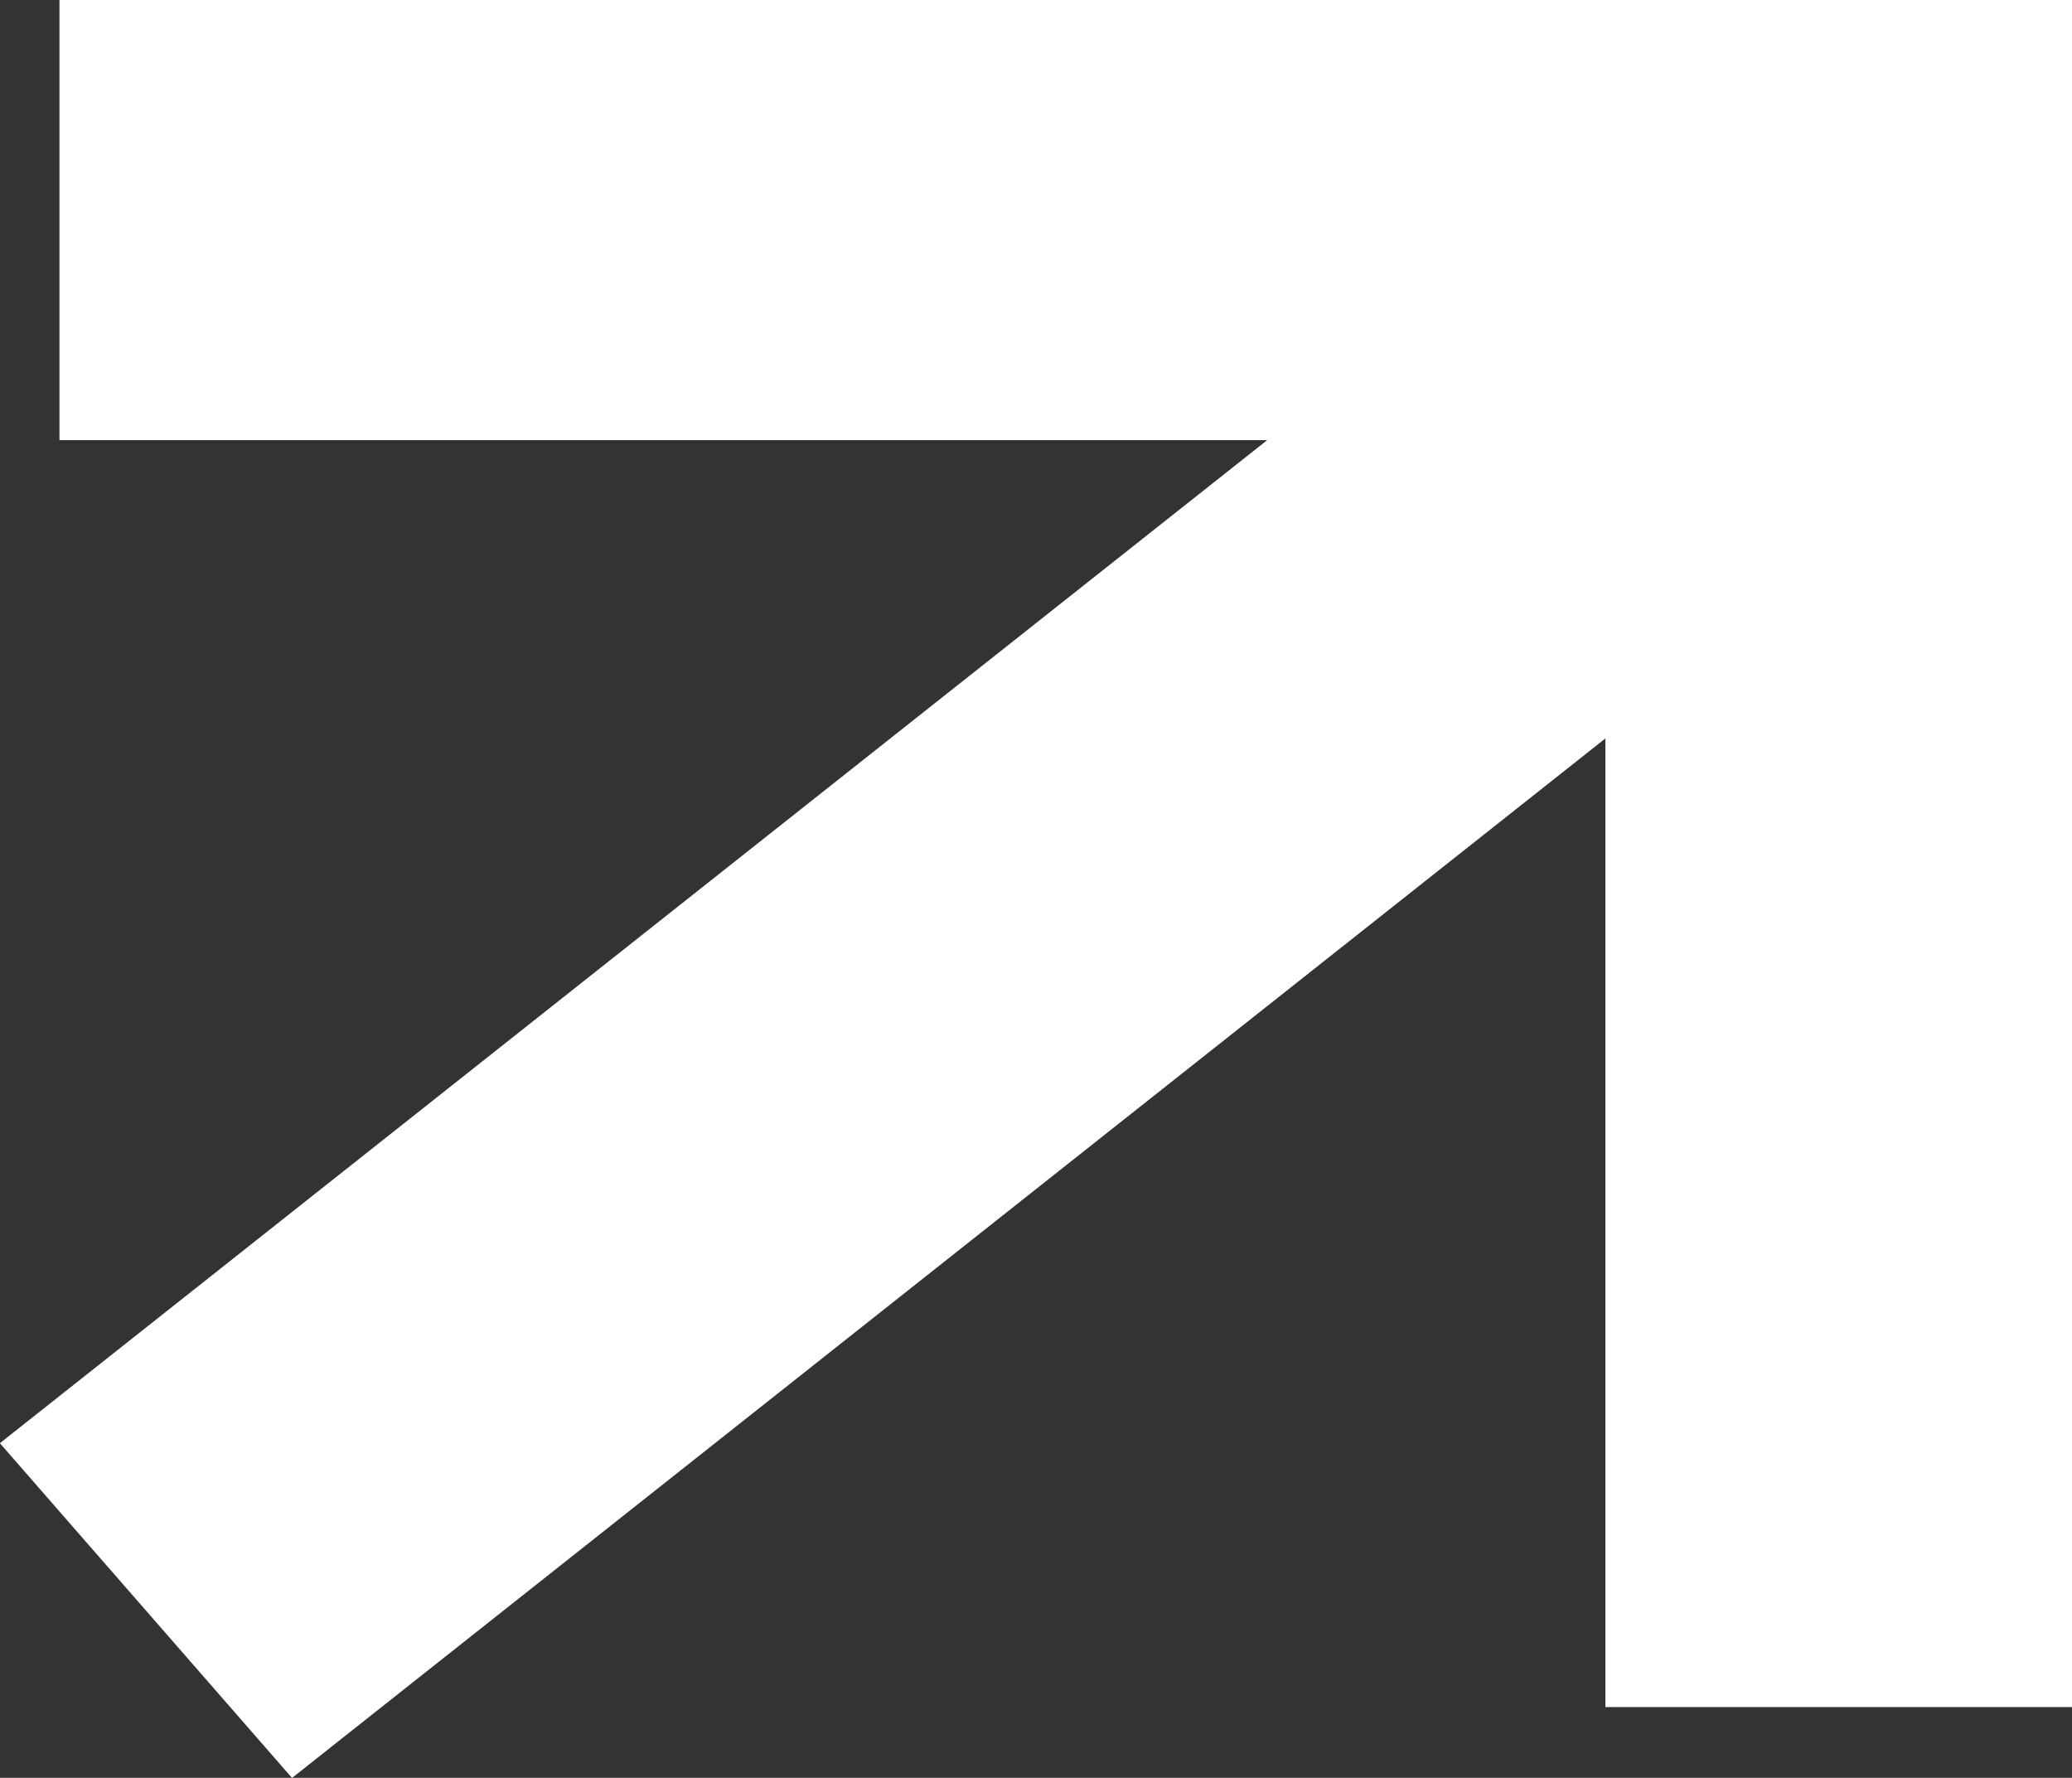 <svg xmlns="http://www.w3.org/2000/svg" width="18.362" height="15.753" viewBox="0 0 18.362 15.753">
  <rect x="0" y="0" width="18.362" height="15.753" fill="#333333" stroke="none"/>
  <g id="ctaLightArrow" transform="translate(1.037 2)">
    <path id="Path_1" data-name="Path 1" d="M177.835,184.126H173.7V172.9H160V169h17.835Z" transform="translate(-160.51 -171)" fill="#fff"/>
    <path id="Line_3" data-name="Line 3" d="M1.31,13.795l-2.589-2.966L14.348-1.538l2.589,2.966Z" transform="translate(0.241 -0.041)" fill="#fff"/>
  </g>
</svg>
